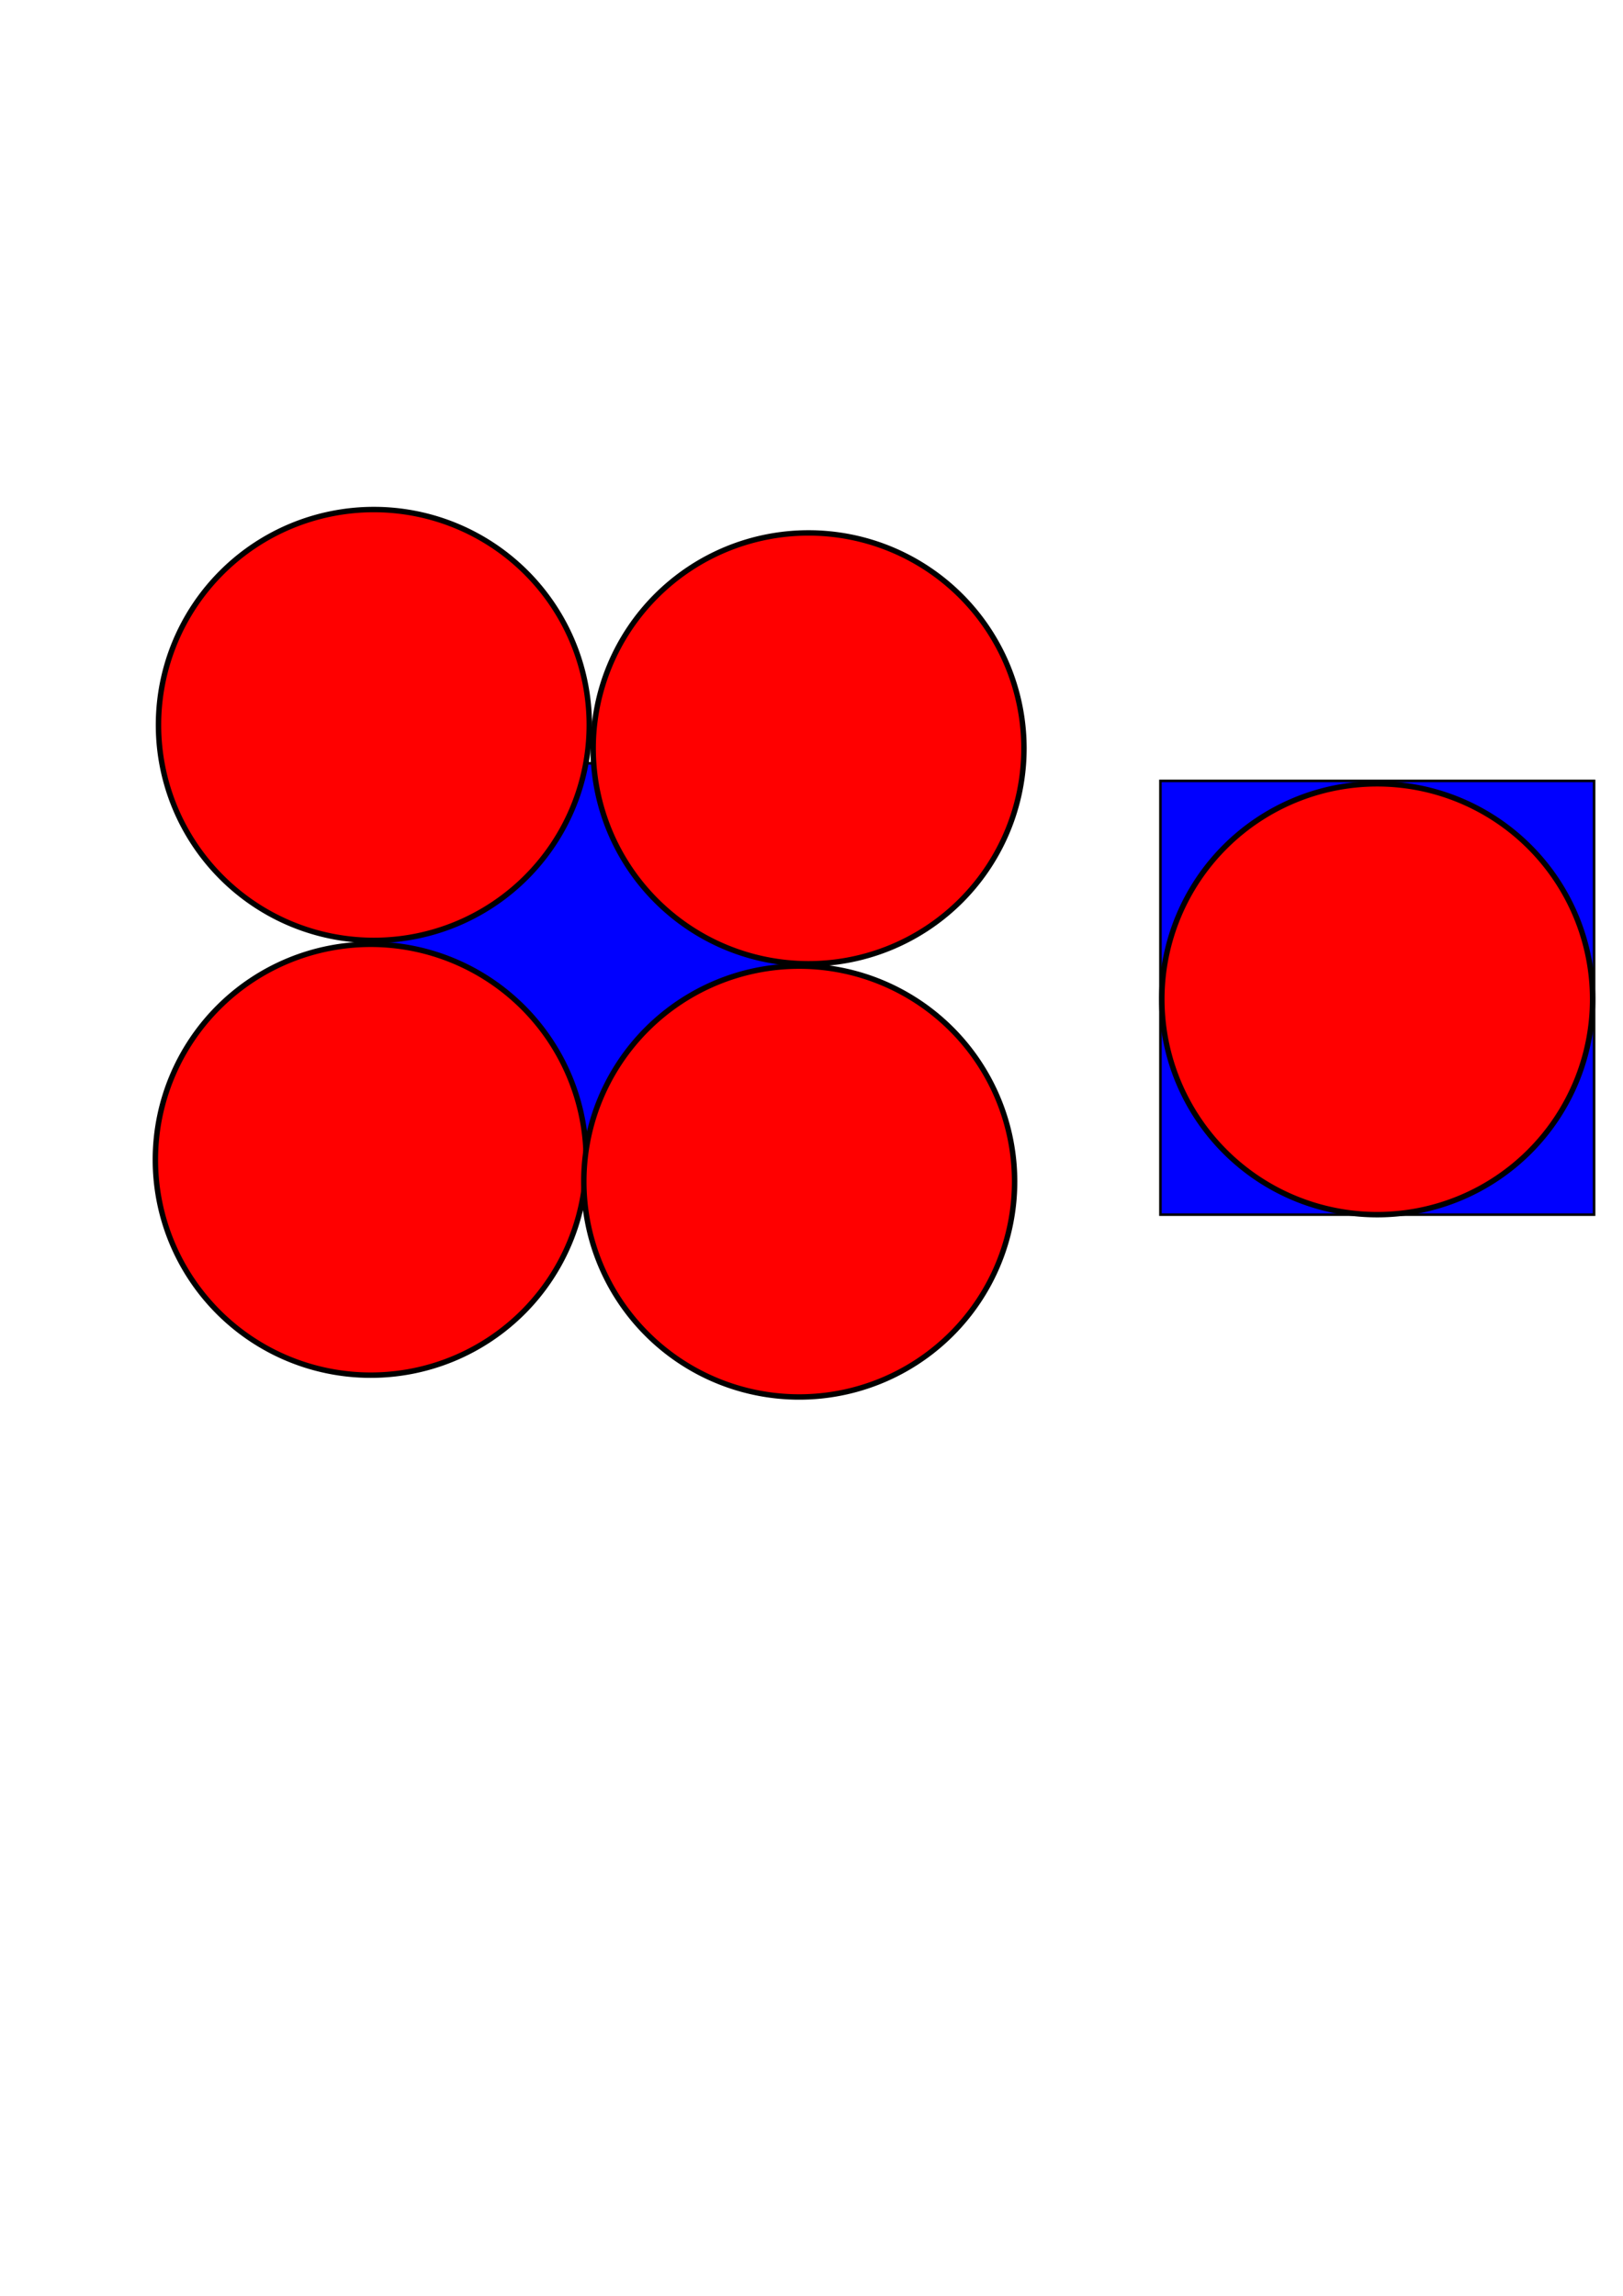 <?xml version="1.0" encoding="UTF-8" standalone="no"?>
<!-- Created with Inkscape (http://www.inkscape.org/) -->

<svg
   xmlns:dc="http://purl.org/dc/elements/1.1/"
   xmlns:cc="http://creativecommons.org/ns#"
   xmlns:rdf="http://www.w3.org/1999/02/22-rdf-syntax-ns#"
   xmlns:svg="http://www.w3.org/2000/svg"
   xmlns="http://www.w3.org/2000/svg"
   xmlns:sodipodi="http://sodipodi.sourceforge.net/DTD/sodipodi-0.dtd"
   xmlns:inkscape="http://www.inkscape.org/namespaces/inkscape"
   width="744.094"
   height="1052.362"
   id="svg2"
   version="1.1"
   inkscape:version="0.48.3.1 r9886"
   sodipodi:docname="New document 1">
  <defs
     id="defs4" />
  <sodipodi:namedview
     id="base"
     pagecolor="#ffffff"
     bordercolor="#666666"
     borderopacity="1.0"
     inkscape:pageopacity="0.0"
     inkscape:pageshadow="2"
     inkscape:zoom="1.4"
     inkscape:cx="409.66705"
     inkscape:cy="611.50268"
     inkscape:document-units="px"
     inkscape:current-layer="layer1"
     showgrid="false"
     showguides="true"
     inkscape:guide-bbox="true"
     inkscape:window-width="1155"
     inkscape:window-height="1003"
     inkscape:window-x="962"
     inkscape:window-y="85"
     inkscape:window-maximized="0" />
  <g
     inkscape:label="Layer 1"
     inkscape:groupmode="layer"
     id="layer1">
    <rect
       style="fill:#0000ff;fill-rule:evenodd;stroke:#000000;stroke-width:1.179px;stroke-linecap:butt;stroke-linejoin:miter;stroke-opacity:1"
       id="rect3019"
       width="198.821"
       height="198.821"
       x="167.947"
       y="349.88" />
    <path
       transform="matrix(2.491,0,0,2.491,-276.08,-791.85)"
       sodipodi:type="arc"
       style="fill:#ff0000;fill-rule:evenodd;stroke:#000000;stroke-width:1px;stroke-linecap:butt;stroke-linejoin:miter;stroke-opacity:1"
       id="path2985-6-9"
       sodipodi:cx="179.64285"
       sodipodi:cy="451.29074"
       sodipodi:rx="39.642857"
       sodipodi:ry="39.642857"
       d="m 219.286,451.291 a 39.643,39.643 0 1 1 -79.286,0 39.643,39.643 0 1 1 79.286,0 z" />
    <path
       transform="matrix(2.491,0,0,2.491,-76.795,-781.135)"
       sodipodi:type="arc"
       style="fill:#ff0000;fill-rule:evenodd;stroke:#000000;stroke-width:1px;stroke-linecap:butt;stroke-linejoin:miter;stroke-opacity:1"
       id="path2985-6-9-3"
       sodipodi:cx="179.64285"
       sodipodi:cy="451.29074"
       sodipodi:rx="39.642857"
       sodipodi:ry="39.642857"
       d="m 219.286,451.291 a 39.643,39.643 0 1 1 -79.286,0 39.643,39.643 0 1 1 79.286,0 z" />
    <path
       transform="matrix(2.491,0,0,2.491,-277.509,-592.564)"
       sodipodi:type="arc"
       style="fill:#ff0000;fill-rule:evenodd;stroke:#000000;stroke-width:1px;stroke-linecap:butt;stroke-linejoin:miter;stroke-opacity:1"
       id="path2985-6-9-2"
       sodipodi:cx="179.64285"
       sodipodi:cy="451.29074"
       sodipodi:rx="39.642857"
       sodipodi:ry="39.642857"
       d="m 219.286,451.291 a 39.643,39.643 0 1 1 -79.286,0 39.643,39.643 0 1 1 79.286,0 z" />
    <path
       transform="matrix(2.491,0,0,2.491,-81.08,-582.564)"
       sodipodi:type="arc"
       style="fill:#ff0000;fill-rule:evenodd;stroke:#000000;stroke-width:1px;stroke-linecap:butt;stroke-linejoin:miter;stroke-opacity:1"
       id="path2985-6-9-8"
       sodipodi:cx="179.64285"
       sodipodi:cy="451.29074"
       sodipodi:rx="39.642857"
       sodipodi:ry="39.642857"
       d="m 219.286,451.291 a 39.643,39.643 0 1 1 -79.286,0 39.643,39.643 0 1 1 79.286,0 z" />
    <rect
       style="fill:#0000ff;fill-rule:evenodd;stroke:#000000;stroke-width:1.179px;stroke-linecap:butt;stroke-linejoin:miter;stroke-opacity:1"
       id="rect3019-3"
       width="198.821"
       height="198.821"
       x="532.018"
       y="357.952" />
    <path
       transform="matrix(2.491,0,0,2.491,183.92,-666.135)"
       sodipodi:type="arc"
       style="fill:#ff0000;fill-rule:evenodd;stroke:#000000;stroke-width:1px;stroke-linecap:butt;stroke-linejoin:miter;stroke-opacity:1"
       id="path2985-6-9-3-7"
       sodipodi:cx="179.64285"
       sodipodi:cy="451.29074"
       sodipodi:rx="39.642857"
       sodipodi:ry="39.642857"
       d="m 219.286,451.291 a 39.643,39.643 0 1 1 -79.286,0 39.643,39.643 0 1 1 79.286,0 z" />
  </g>
</svg>
